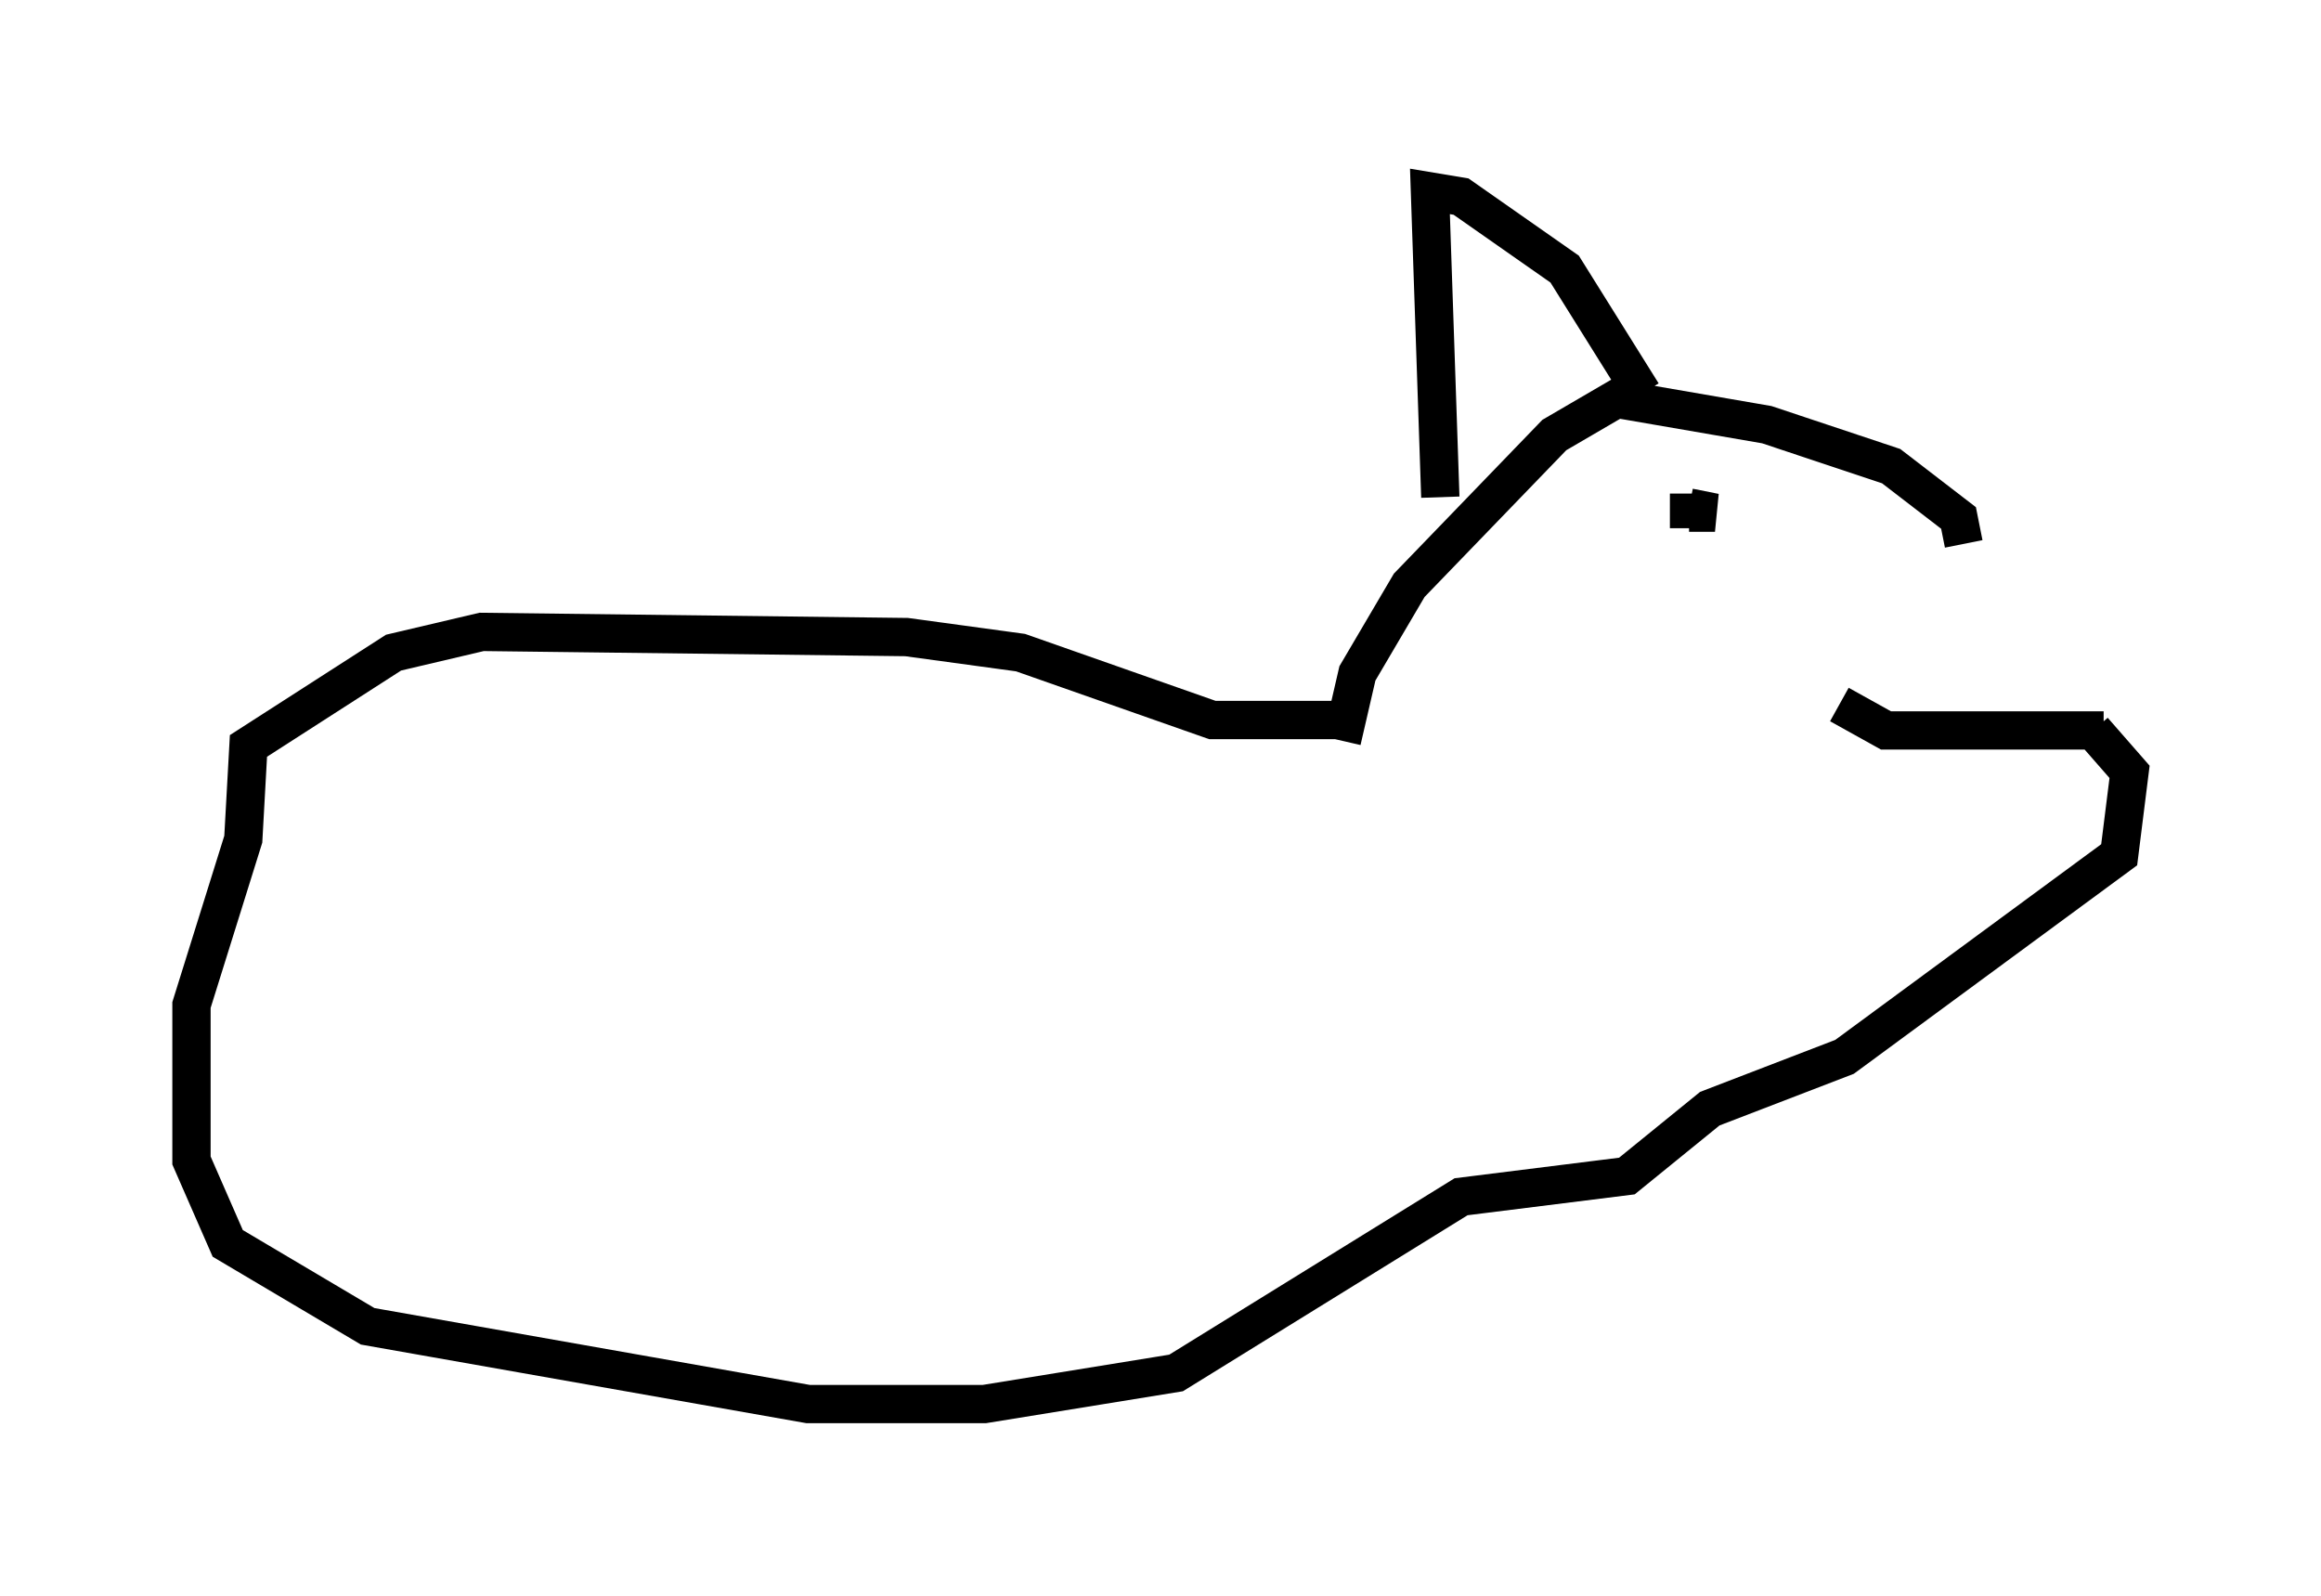 <?xml version="1.0" encoding="utf-8" ?>
<svg baseProfile="full" height="41.664" version="1.1" width="60.608" xmlns="http://www.w3.org/2000/svg" xmlns:ev="http://www.w3.org/2001/xml-events" xmlns:xlink="http://www.w3.org/1999/xlink"><defs /><rect fill="white" height="41.664" width="60.608" x="0" y="0" /><path d="M51.82, 14.472 m-3.789, 3.924 l1.218, 0.677 5.683, 0.0 m-3.654, -4.871 l-0.135, -0.677 -1.759, -1.353 l-3.248, -1.083 -3.924, -0.677 l-1.624, 0.947 -3.789, 3.924 l-1.353, 2.3 -0.406, 1.759 m2.571, -6.36 l-0.271, -7.984 0.812, 0.135 l2.706, 1.894 2.03, 3.248 m1.218, 2.977 l0.677, 0.135 -0.677, 0.0 l0.0, 0.406 m-9.066, 5.007 l-3.383, 0.0 -5.007, -1.759 l-2.977, -0.406 -11.096, -0.135 l-2.3, 0.541 -3.789, 2.436 l-0.135, 2.436 -1.353, 4.33 l0.0, 4.059 0.947, 2.165 l3.654, 2.165 11.502, 2.03 l4.601, 0.0 5.007, -0.812 l7.442, -4.601 4.33, -0.541 l2.165, -1.759 3.518, -1.353 l7.172, -5.277 0.271, -2.165 l-0.947, -1.083 " fill="none" stroke="black" stroke-width="1" /></svg>